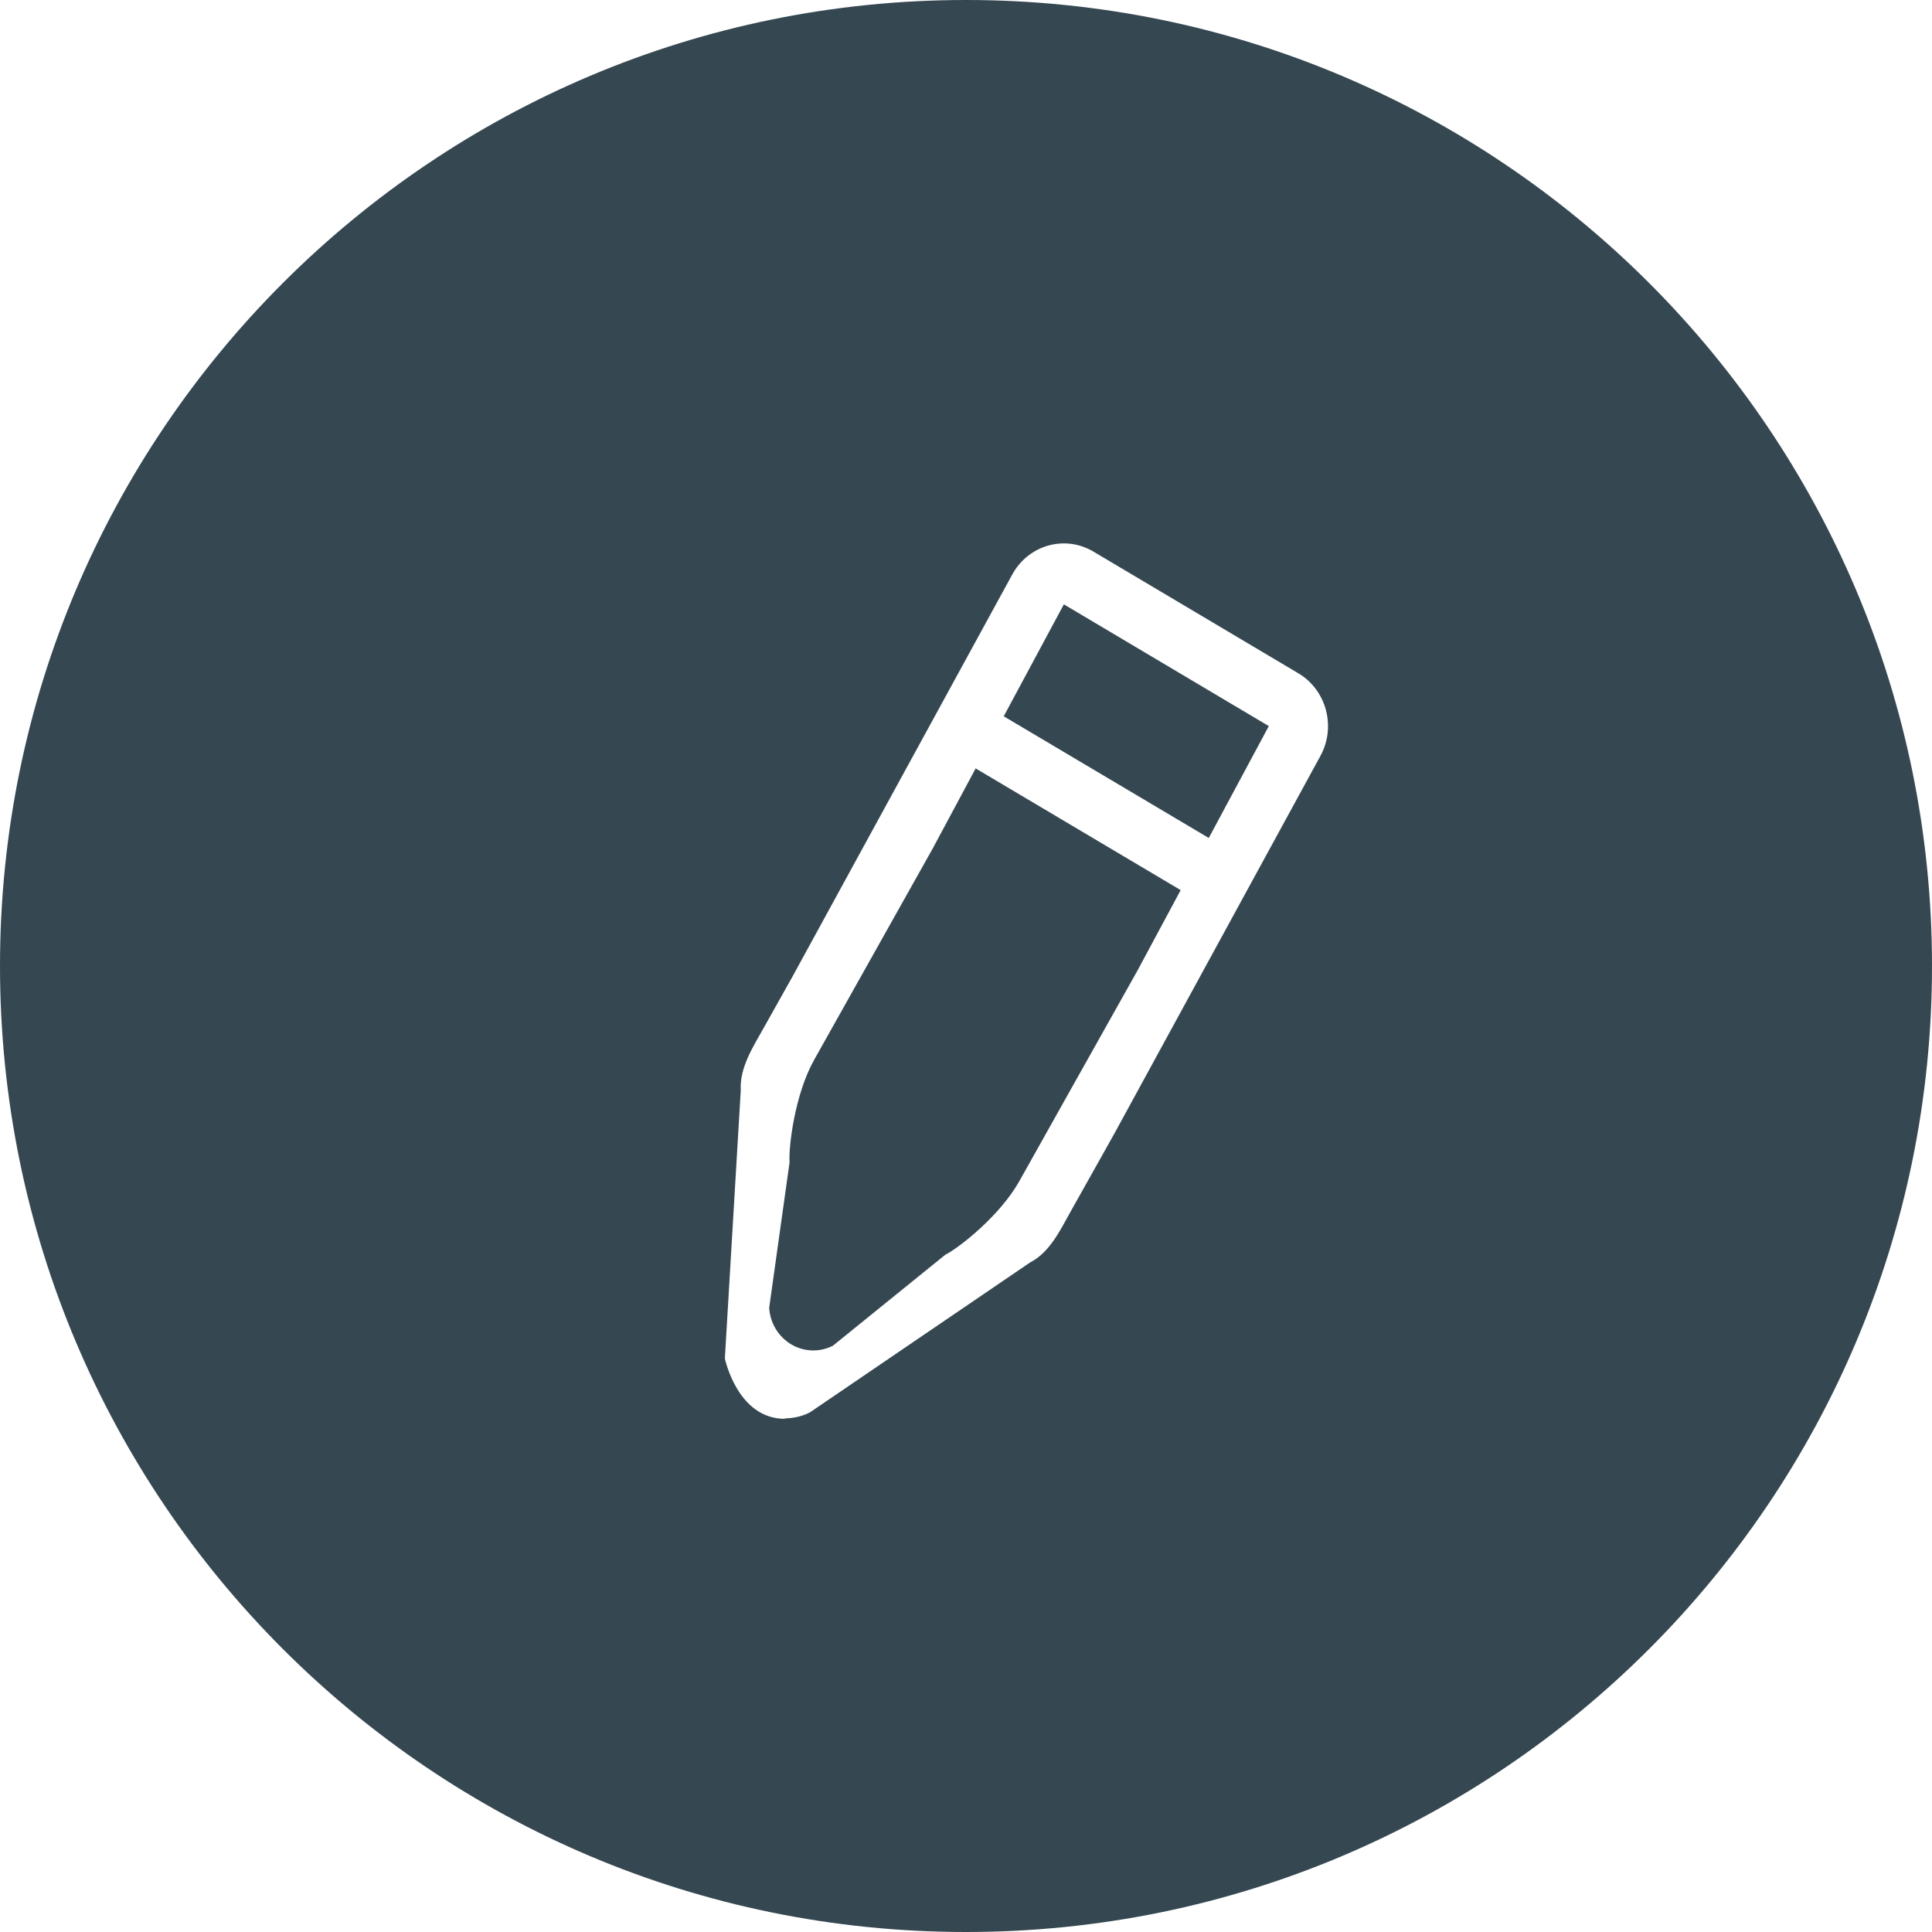 <?xml version="1.0" encoding="iso-8859-1"?>
<!-- Generator: Adobe Illustrator 16.0.0, SVG Export Plug-In . SVG Version: 6.00 Build 0)  -->
<!DOCTYPE svg PUBLIC "-//W3C//DTD SVG 1.1//EN" "http://www.w3.org/Graphics/SVG/1.1/DTD/svg11.dtd">
<svg xmlns="http://www.w3.org/2000/svg" xmlns:xlink="http://www.w3.org/1999/xlink" version="1.1" id="Capa_1" x="0px" y="0px" width="512px" height="512px" viewBox="0 0 64 64" style="enable-background:new 0 0 64 64;" xml:space="preserve">
<g>
	<g>
		<g id="circle_copy_3_1_">
			<g>
				<path d="M33.25,23.728l6.792,4.031l1.989-3.706l-6.789-4.033L33.25,23.728z M30.892,28.118l-1.96,3.493      c0,0-1.324,2.36-1.96,3.493c-0.636,1.133-0.851,2.849-0.817,3.402l-0.675,4.818c0.031,0.504,0.306,0.957,0.729,1.209      s0.943,0.27,1.383,0.045l3.718-3.01c0.485-0.246,1.822-1.311,2.452-2.433c0.629-1.122,0.979-1.745,0.979-1.745l0.489-0.873      l2.451-4.367l1.43-2.664l-6.791-4.031L30.892,28.118z M32,0C14.327,0,0,14.327,0,32s14.327,32,32,32s32-14.327,32-32      S49.673,0,32,0z M43.729,25.062l-6.801,12.465L36.439,38.4l-0.98,1.746c-0.318,0.567-0.68,1.34-1.326,1.668l-7.307,4.975      c-0.262,0.134-0.543,0.191-0.826,0.197V47c-1.576,0-1.988-2-1.988-2l0.527-8.885c-0.046-0.741,0.416-1.451,0.735-2.021      l0.979-1.745l7.291-13.339c0.541-0.965,1.739-1.295,2.677-0.738l6.791,4.033C43.949,22.863,44.271,24.097,43.729,25.062z" fill="#354751"/>
			</g>
		</g>
	</g>
</g>
<g>
</g>
<g>
</g>
<g>
</g>
<g>
</g>
<g>
</g>
<g>
</g>
<g>
</g>
<g>
</g>
<g>
</g>
<g>
</g>
<g>
</g>
<g>
</g>
<g>
</g>
<g>
</g>
<g>
</g>
</svg>

